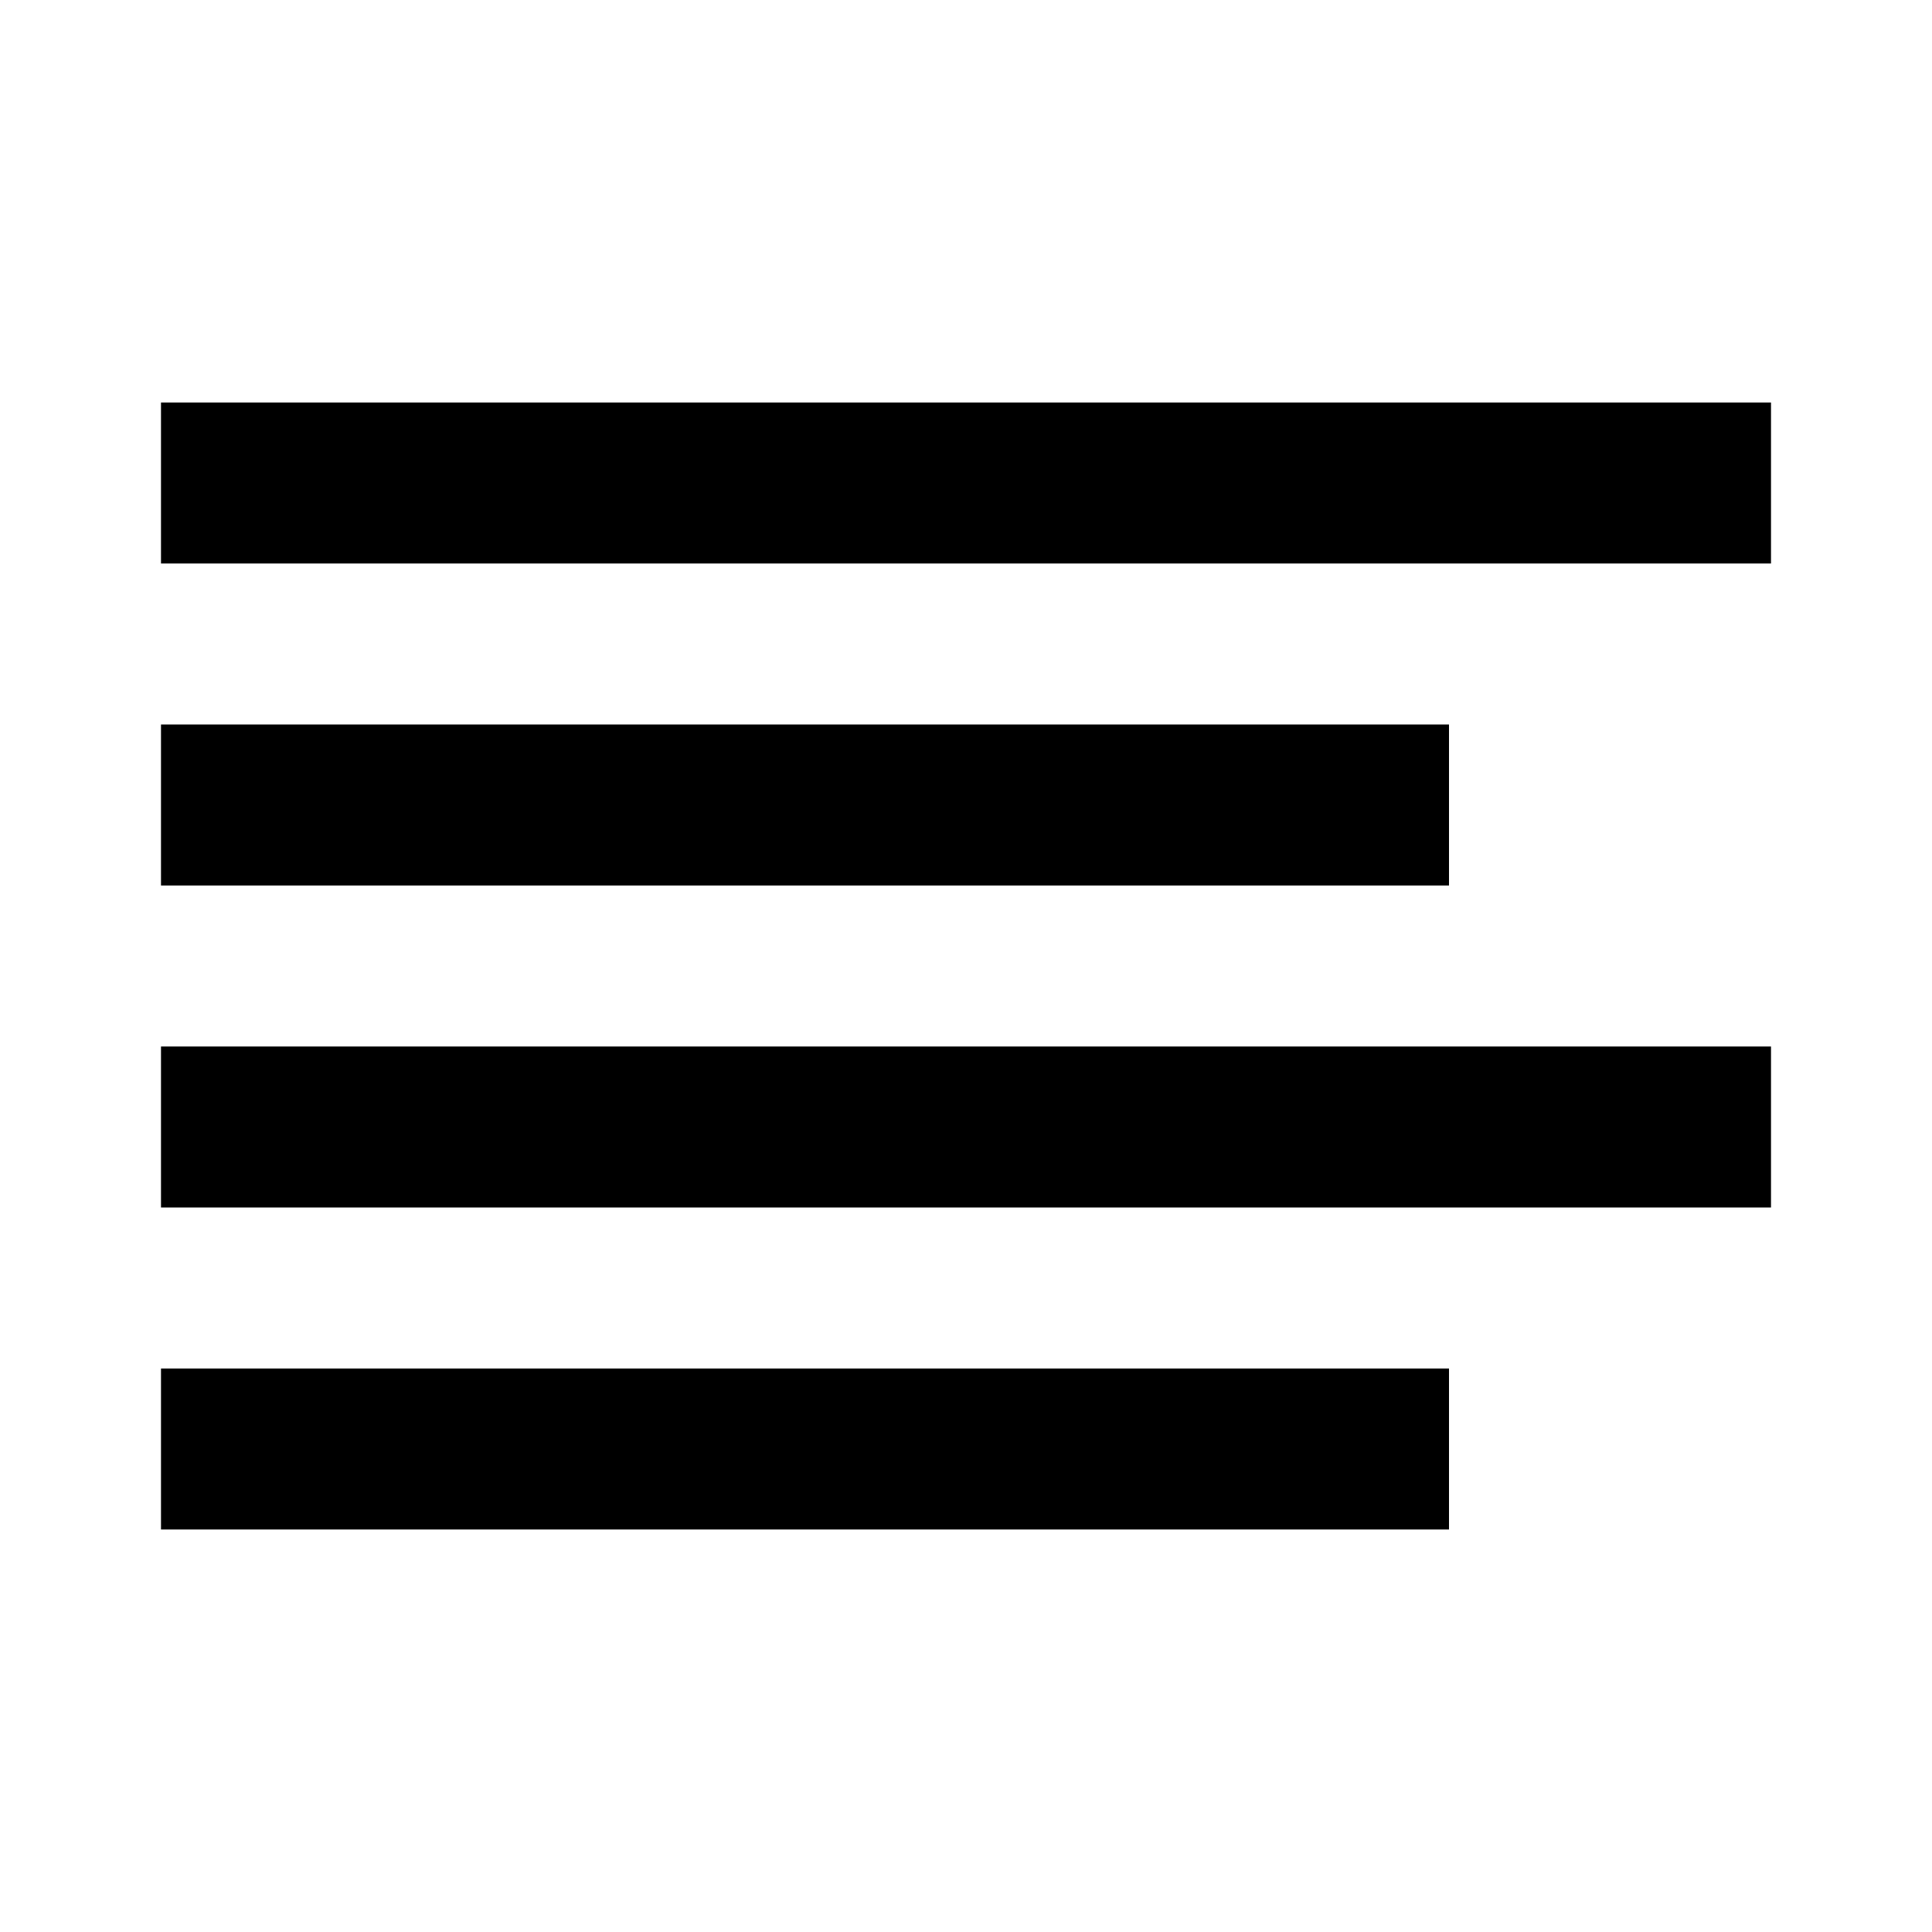 <svg width="24" height="24" viewBox="0 0 24 24" fill="none" xmlns="http://www.w3.org/2000/svg">
<rect x="2" y="5" width="20" height="2" fill="currentColor"/>
<rect x="2" y="9" width="16" height="2" fill="currentColor"/>
<rect x="2" y="13" width="20" height="2" fill="currentColor"/>
<rect x="2" y="17" width="16" height="2" fill="currentColor"/>
</svg>
